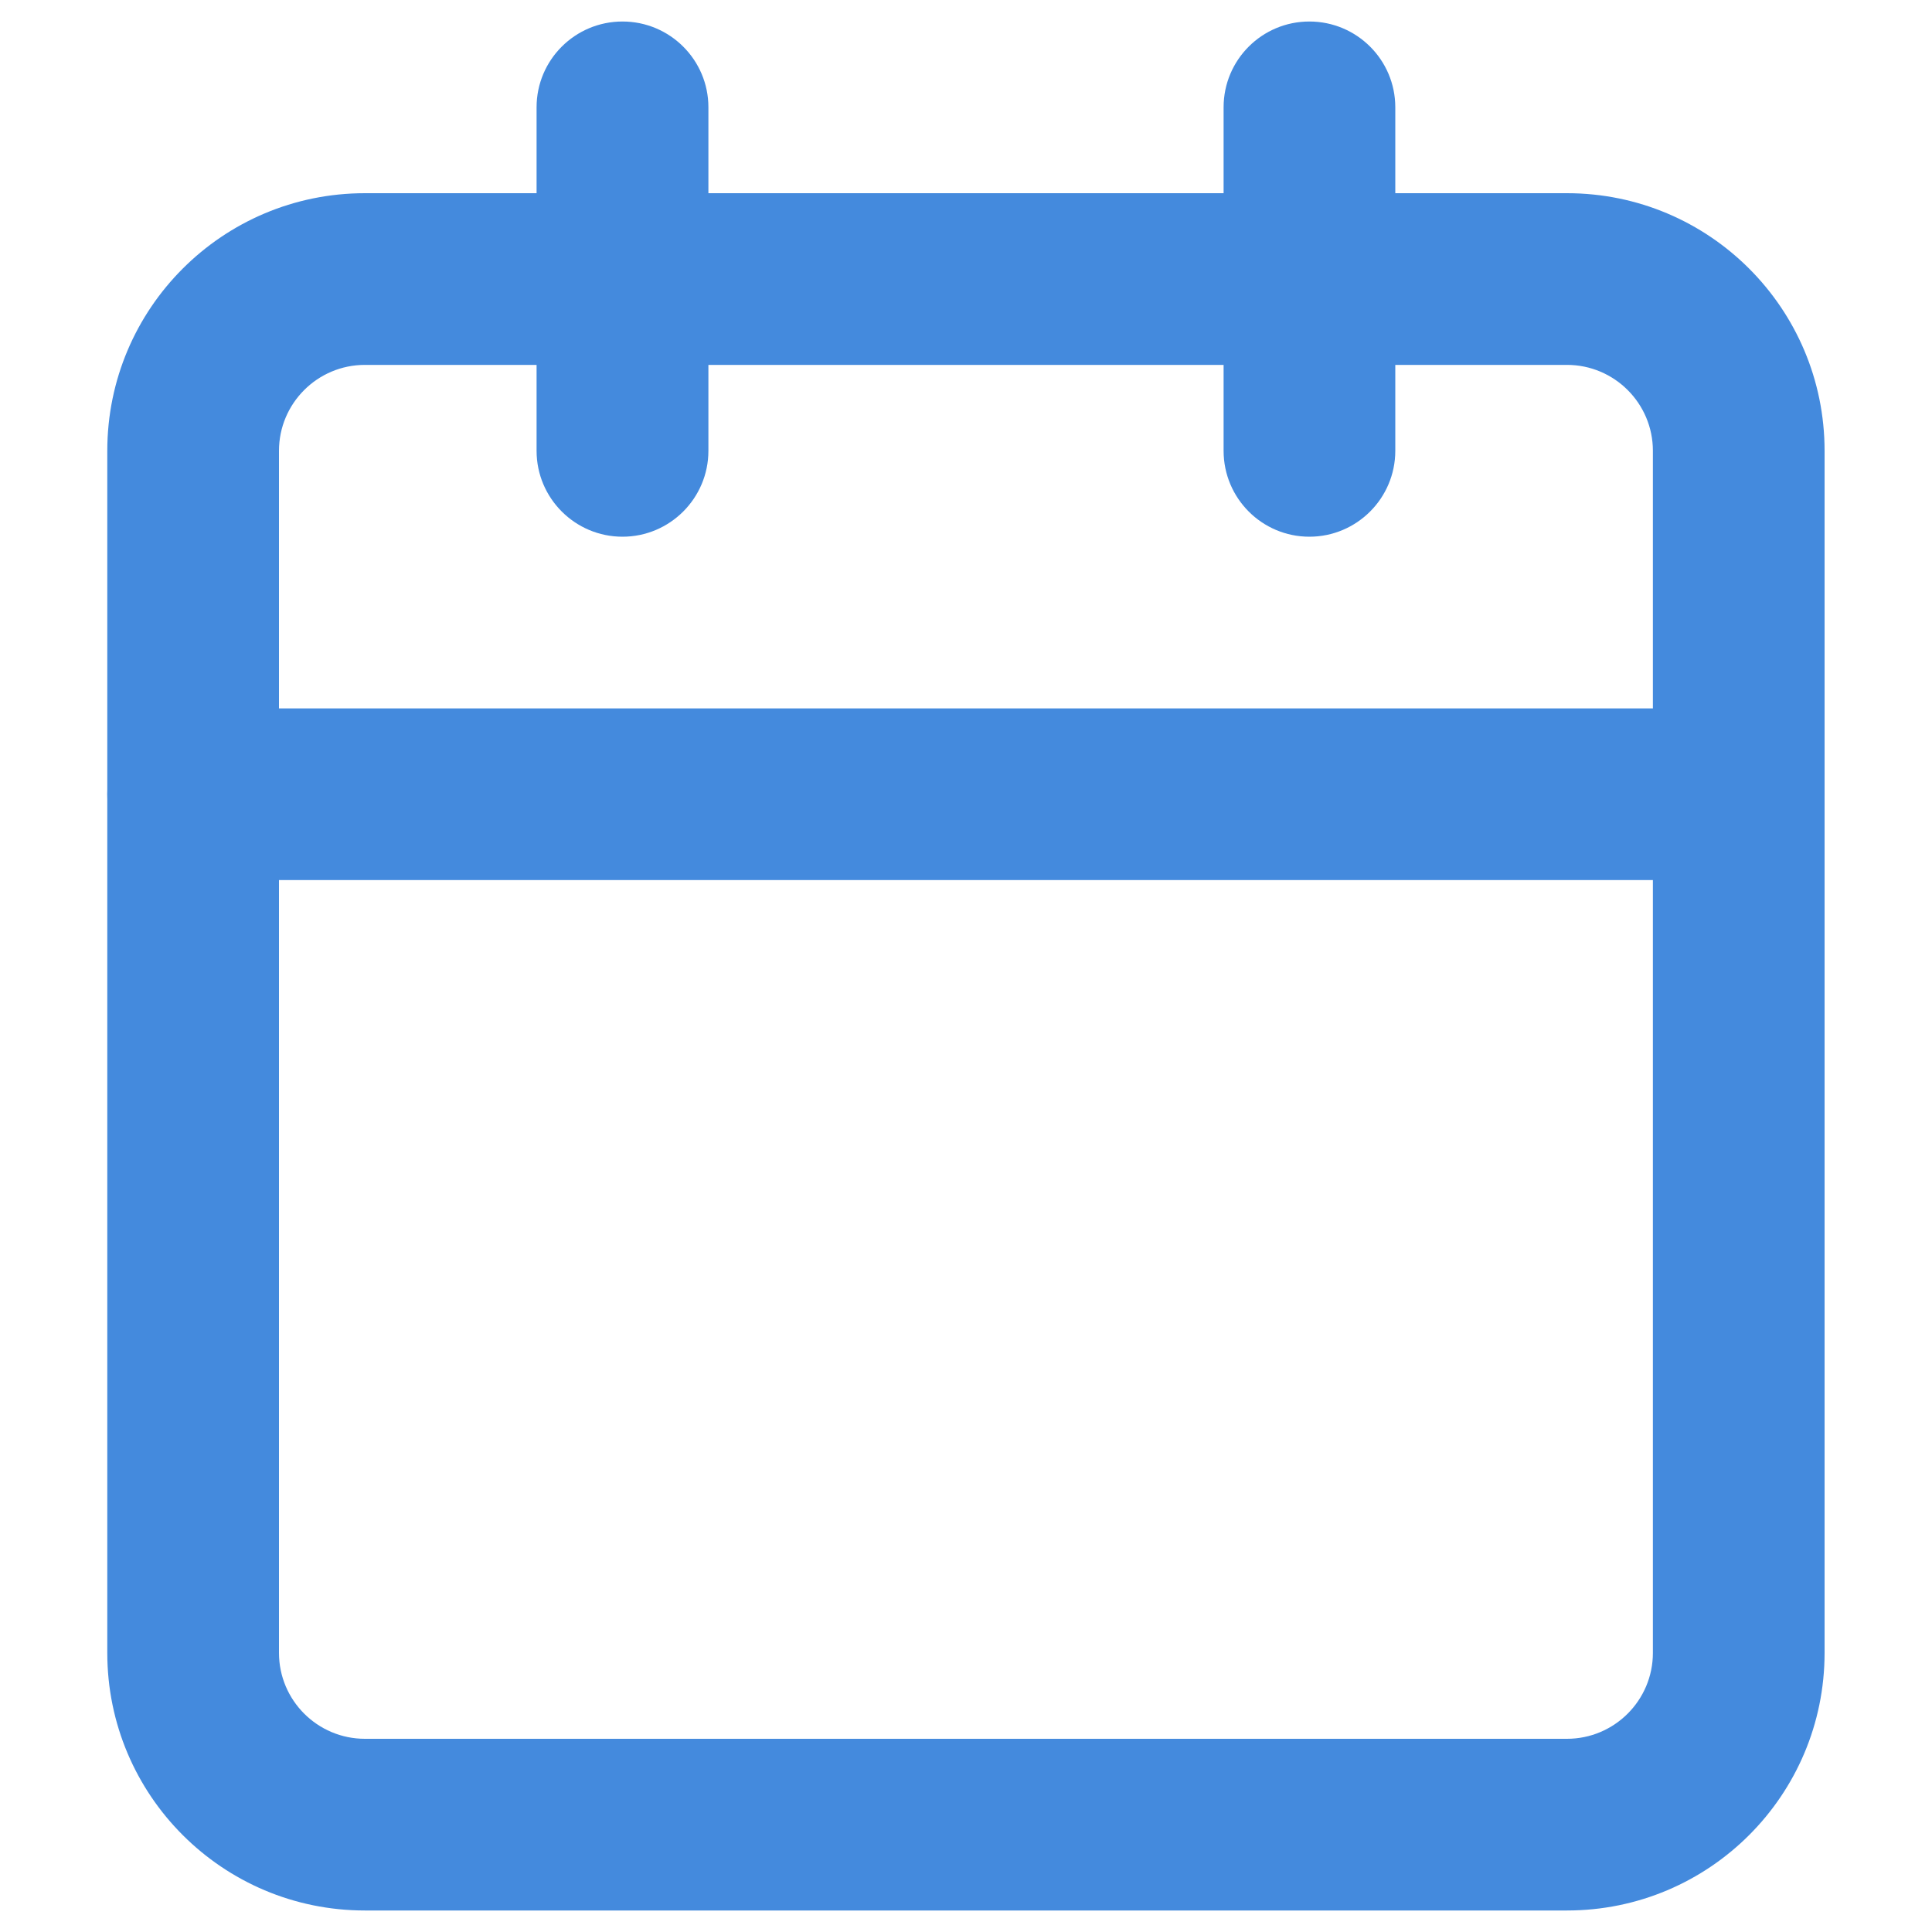 <svg width="15" height="15" viewBox="0 0 15 15" fill="none" xmlns="http://www.w3.org/2000/svg">
<path fill-rule="evenodd" clip-rule="evenodd" d="M2.833 2.833C2.465 2.833 2.166 3.132 2.166 3.5V12.833C2.166 13.201 2.465 13.5 2.833 13.5H12.166C12.534 13.5 12.833 13.201 12.833 12.833V3.5C12.833 3.132 12.534 2.833 12.166 2.833H2.833ZM0.833 3.5C0.833 2.395 1.728 1.5 2.833 1.5H12.166C13.271 1.5 14.166 2.395 14.166 3.5V12.833C14.166 13.938 13.271 14.833 12.166 14.833H2.833C1.728 14.833 0.833 13.938 0.833 12.833V3.5Z" fill="#448ADD"/>
<path fill-rule="evenodd" clip-rule="evenodd" d="M0.833 6.167C0.833 5.798 1.131 5.5 1.5 5.5H13.5C13.868 5.5 14.166 5.798 14.166 6.167C14.166 6.535 13.868 6.833 13.5 6.833H1.5C1.131 6.833 0.833 6.535 0.833 6.167Z" fill="#448ADD"/>
<path fill-rule="evenodd" clip-rule="evenodd" d="M10.166 0.167C10.534 0.167 10.833 0.465 10.833 0.833V3.5C10.833 3.868 10.534 4.167 10.166 4.167C9.798 4.167 9.5 3.868 9.5 3.5V0.833C9.5 0.465 9.798 0.167 10.166 0.167Z" fill="#448ADD"/>
<path fill-rule="evenodd" clip-rule="evenodd" d="M4.833 0.167C5.201 0.167 5.5 0.465 5.5 0.833V3.5C5.5 3.868 5.201 4.167 4.833 4.167C4.465 4.167 4.166 3.868 4.166 3.5V0.833C4.166 0.465 4.465 0.167 4.833 0.167Z" fill="#448ADD"/>
</svg>
